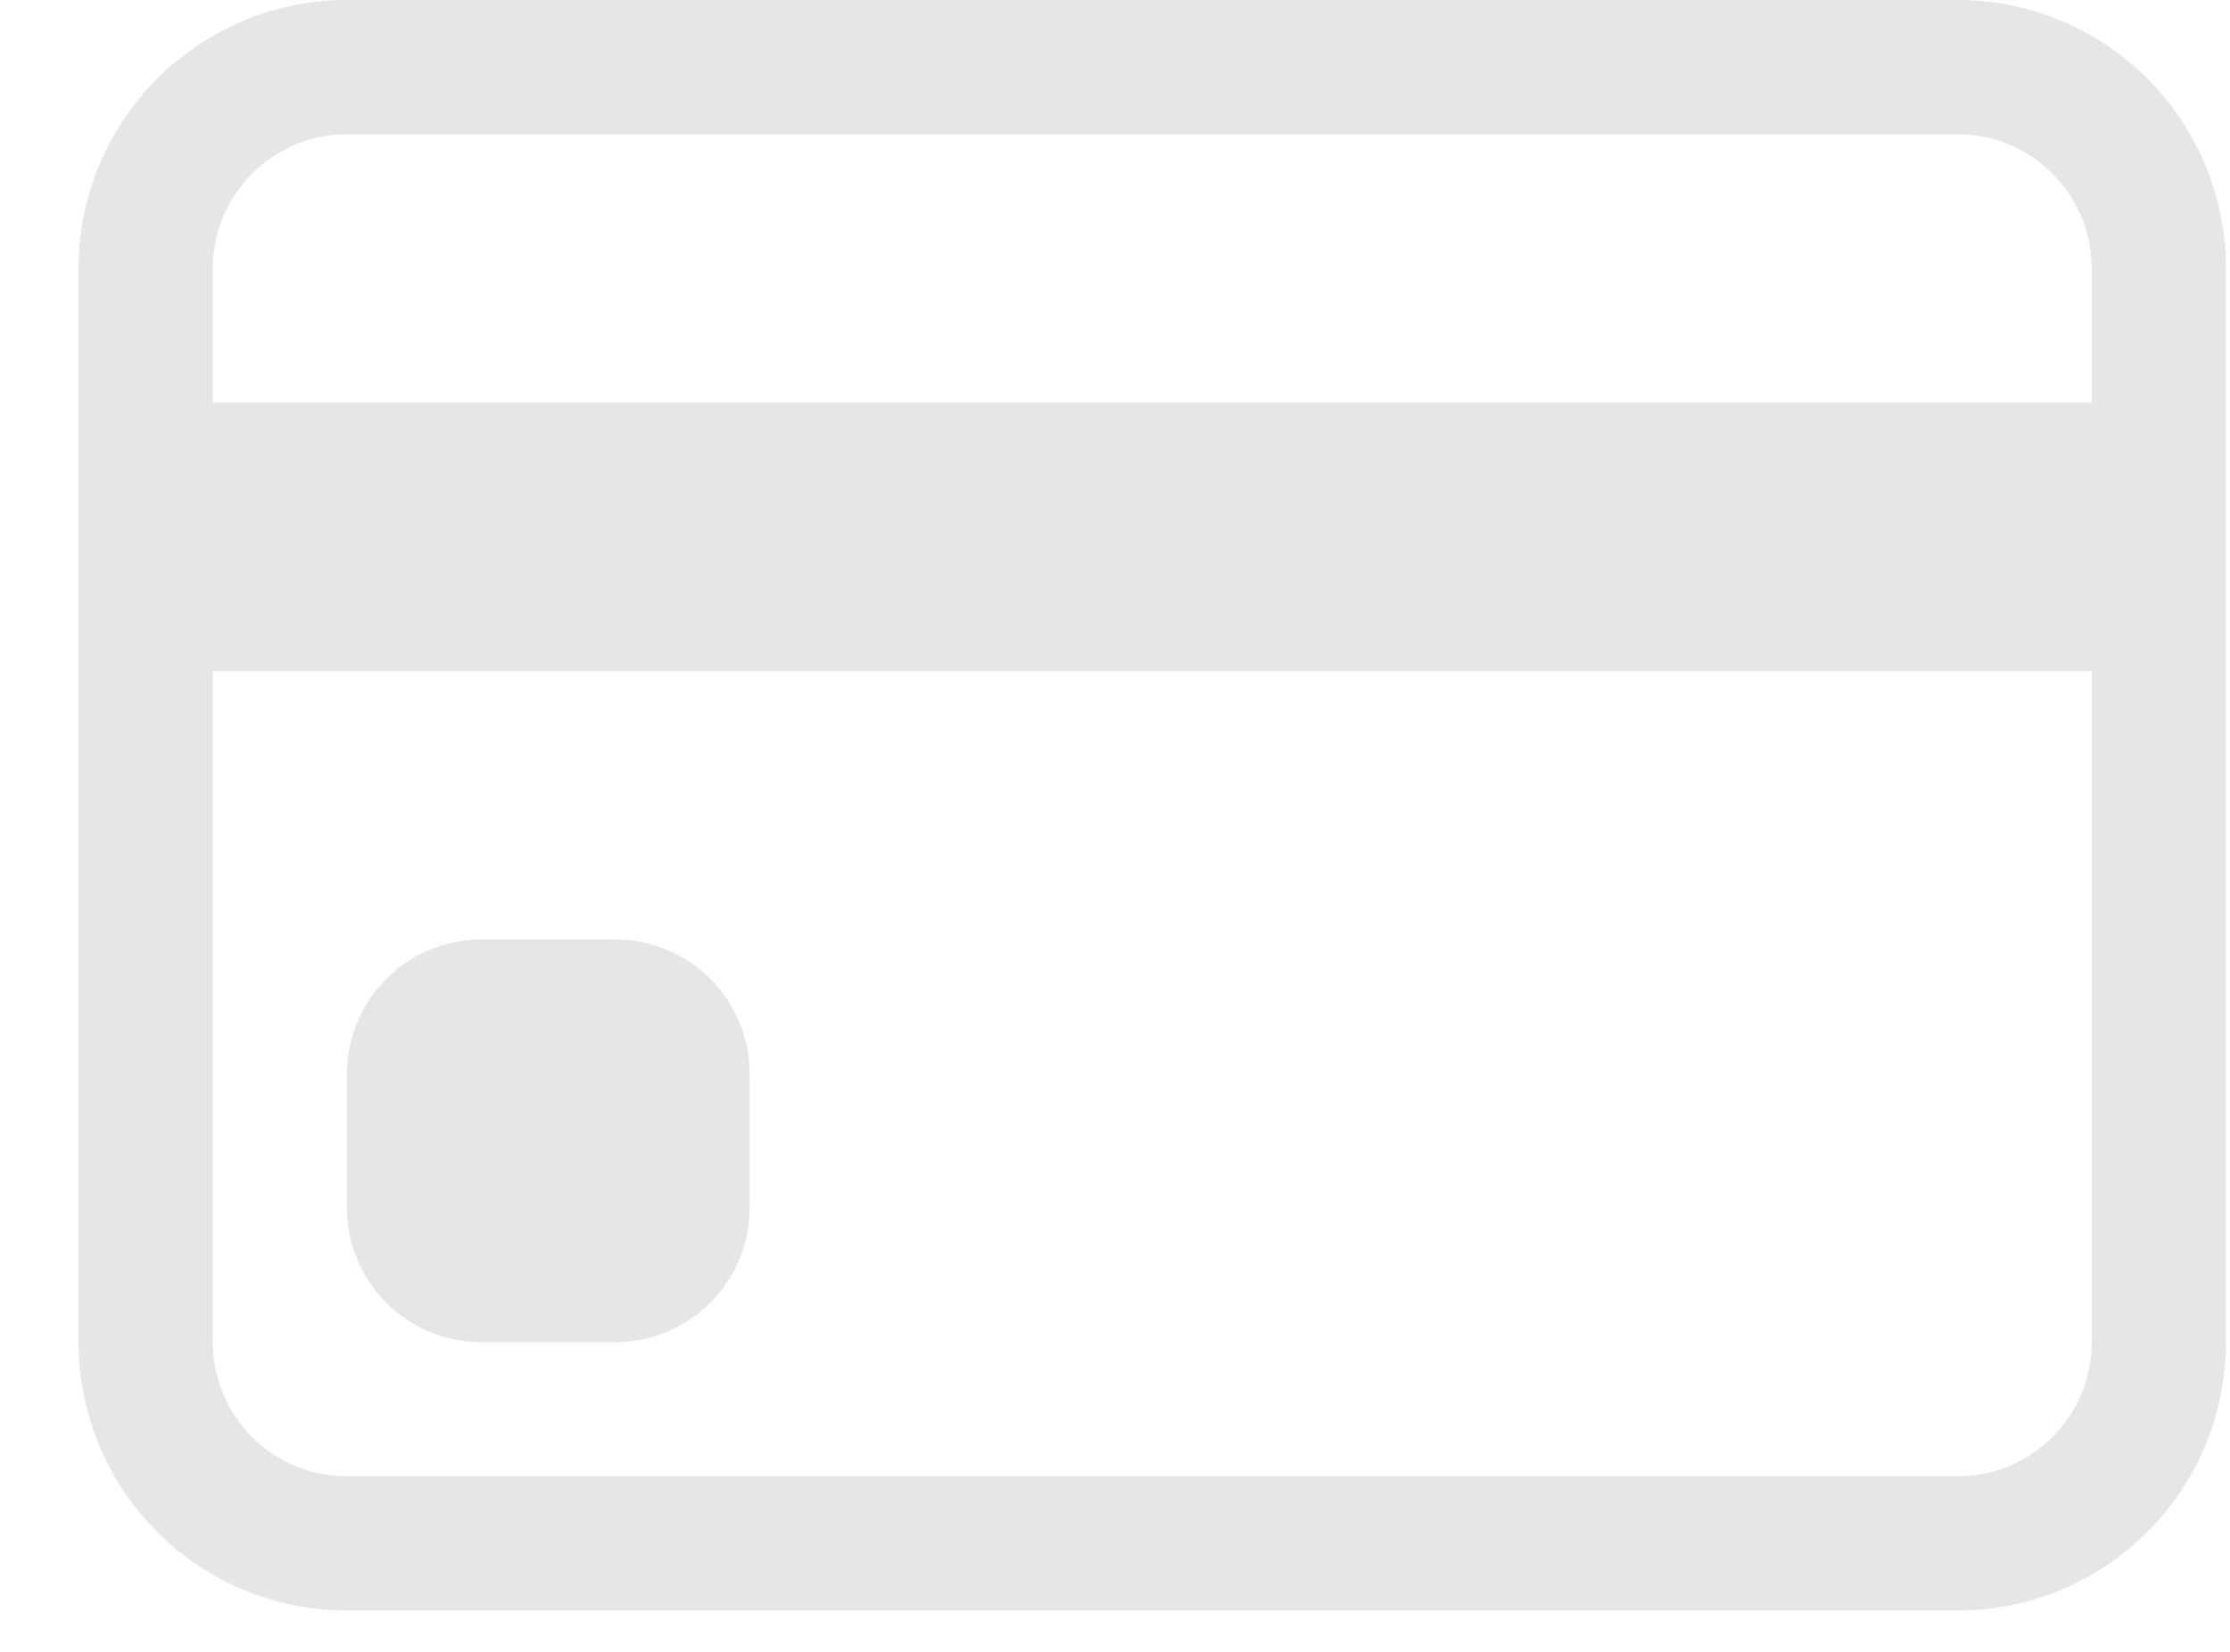 <svg width="27" height="20" viewBox="0 0 27 20" fill="none" xmlns="http://www.w3.org/2000/svg">
<path d="M0.951 3.25C0.951 2.388 1.294 1.561 1.903 0.952C2.513 0.342 3.339 0 4.201 0H23.701C24.563 0 25.39 0.342 25.999 0.952C26.609 1.561 26.951 2.388 26.951 3.25V16.25C26.951 17.112 26.609 17.939 25.999 18.548C25.39 19.158 24.563 19.5 23.701 19.5H4.201C3.339 19.5 2.513 19.158 1.903 18.548C1.294 17.939 0.951 17.112 0.951 16.25V3.25ZM4.201 1.625C3.77 1.625 3.357 1.796 3.052 2.101C2.748 2.406 2.576 2.819 2.576 3.25V4.875H25.326V3.25C25.326 2.819 25.155 2.406 24.85 2.101C24.546 1.796 24.132 1.625 23.701 1.625H4.201ZM25.326 8.125H2.576V16.25C2.576 16.681 2.748 17.094 3.052 17.399C3.357 17.704 3.77 17.875 4.201 17.875H23.701C24.132 17.875 24.546 17.704 24.85 17.399C25.155 17.094 25.326 16.681 25.326 16.25V8.125Z" fill="#E6E6E6"/>
<path d="M4.201 13C4.201 12.569 4.373 12.156 4.677 11.851C4.982 11.546 5.395 11.375 5.826 11.375H7.451C7.882 11.375 8.296 11.546 8.6 11.851C8.905 12.156 9.076 12.569 9.076 13V14.625C9.076 15.056 8.905 15.469 8.6 15.774C8.296 16.079 7.882 16.25 7.451 16.25H5.826C5.395 16.25 4.982 16.079 4.677 15.774C4.373 15.469 4.201 15.056 4.201 14.625V13Z" fill="#E6E6E6"/>
</svg>
